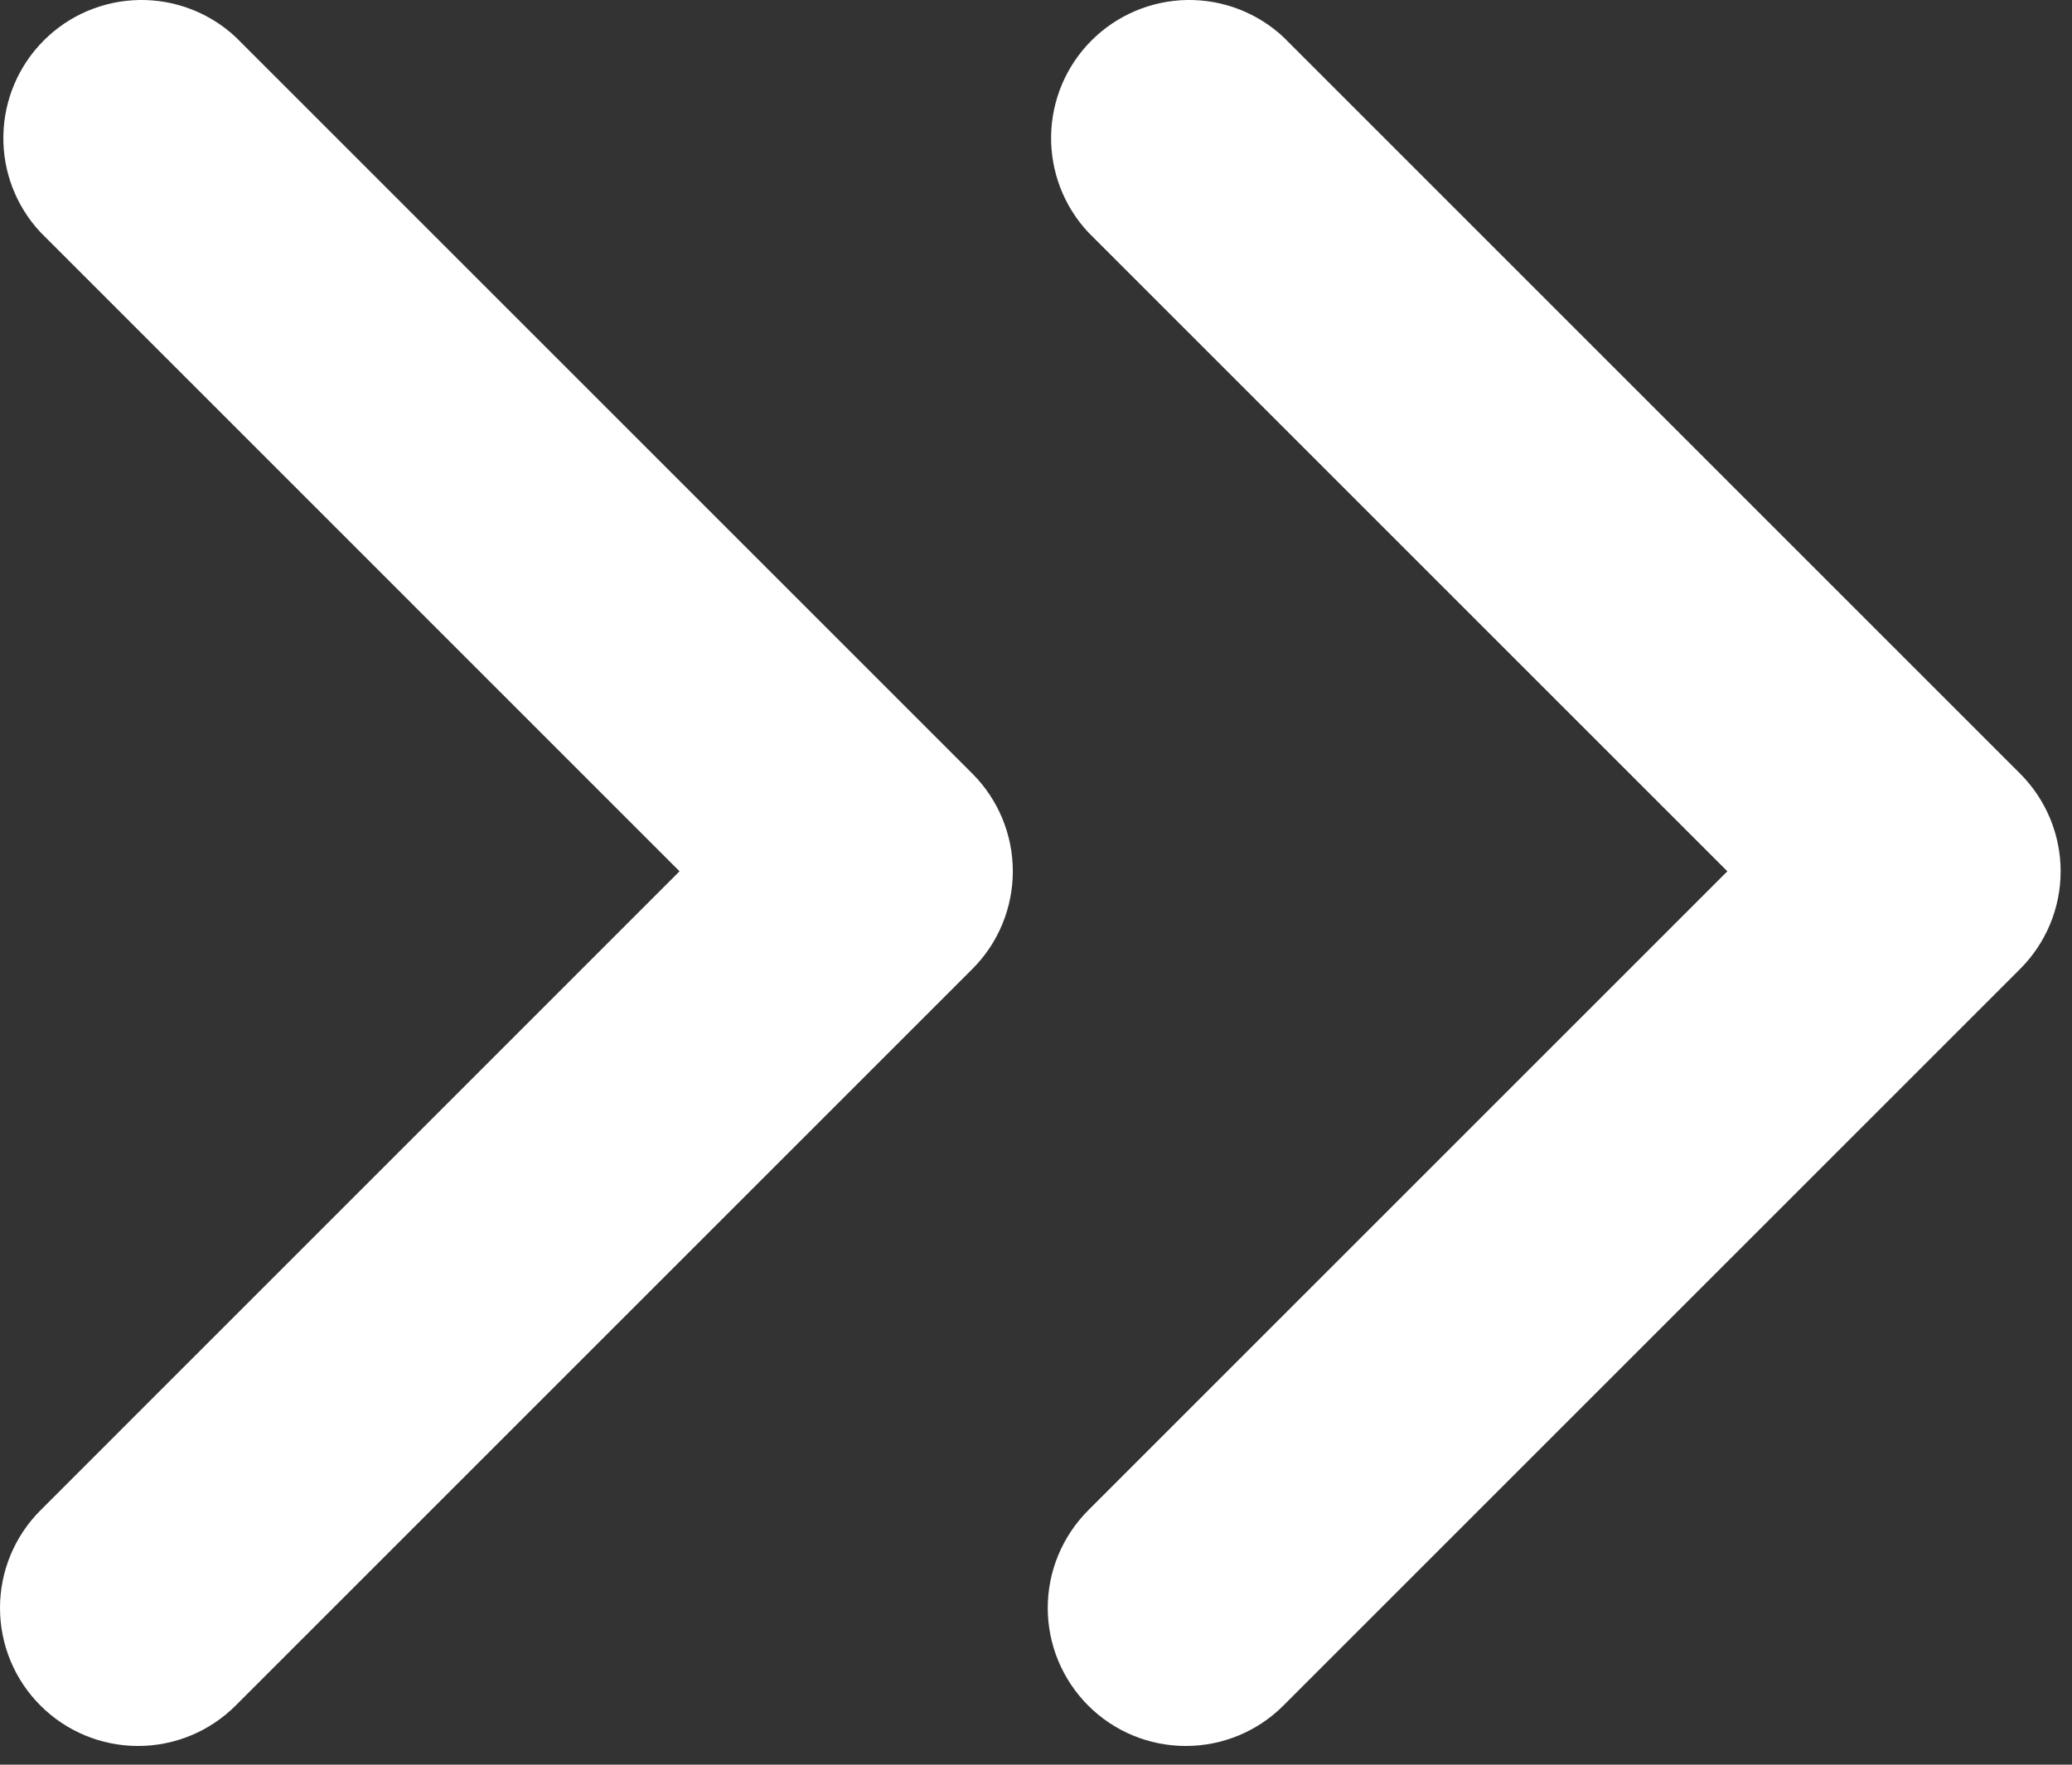 <svg width="27" height="23" viewBox="0 0 27 23" fill="none" xmlns="http://www.w3.org/2000/svg">
<rect x="0" y="0" width="27" height="23" fill="#333333" stroke="none"/>
<path fill-rule="evenodd" clip-rule="evenodd" d="M0.527 22.229C0.189 21.892 4.95911e-05 21.434 4.95911e-05 20.957C4.95911e-05 20.48 0.189 20.023 0.527 19.685L8.855 11.356L0.527 3.027C0.209 2.686 0.035 2.235 0.044 1.768C0.052 1.302 0.241 0.857 0.571 0.527C0.9 0.197 1.345 0.009 1.812 0C2.278 -0.008 2.73 0.165 3.071 0.483L12.672 10.084C13.009 10.422 13.198 10.879 13.198 11.356C13.198 11.833 13.009 12.291 12.672 12.628L3.071 22.229C2.733 22.567 2.276 22.756 1.799 22.756C1.322 22.756 0.864 22.567 0.527 22.229Z" fill="white"/>
<path fill-rule="evenodd" clip-rule="evenodd" d="M14.18 22.229C13.843 21.892 13.653 21.434 13.653 20.957C13.653 20.48 13.843 20.023 14.18 19.685L22.509 11.356L14.18 3.027C13.862 2.686 13.689 2.235 13.697 1.768C13.705 1.302 13.894 0.857 14.224 0.527C14.554 0.197 14.999 0.009 15.465 0C15.931 -0.008 16.383 0.165 16.724 0.483L26.325 10.084C26.662 10.422 26.852 10.879 26.852 11.356C26.852 11.833 26.662 12.291 26.325 12.628L16.724 22.229C16.387 22.567 15.929 22.756 15.452 22.756C14.975 22.756 14.517 22.567 14.18 22.229Z" fill="white"/>
</svg>

